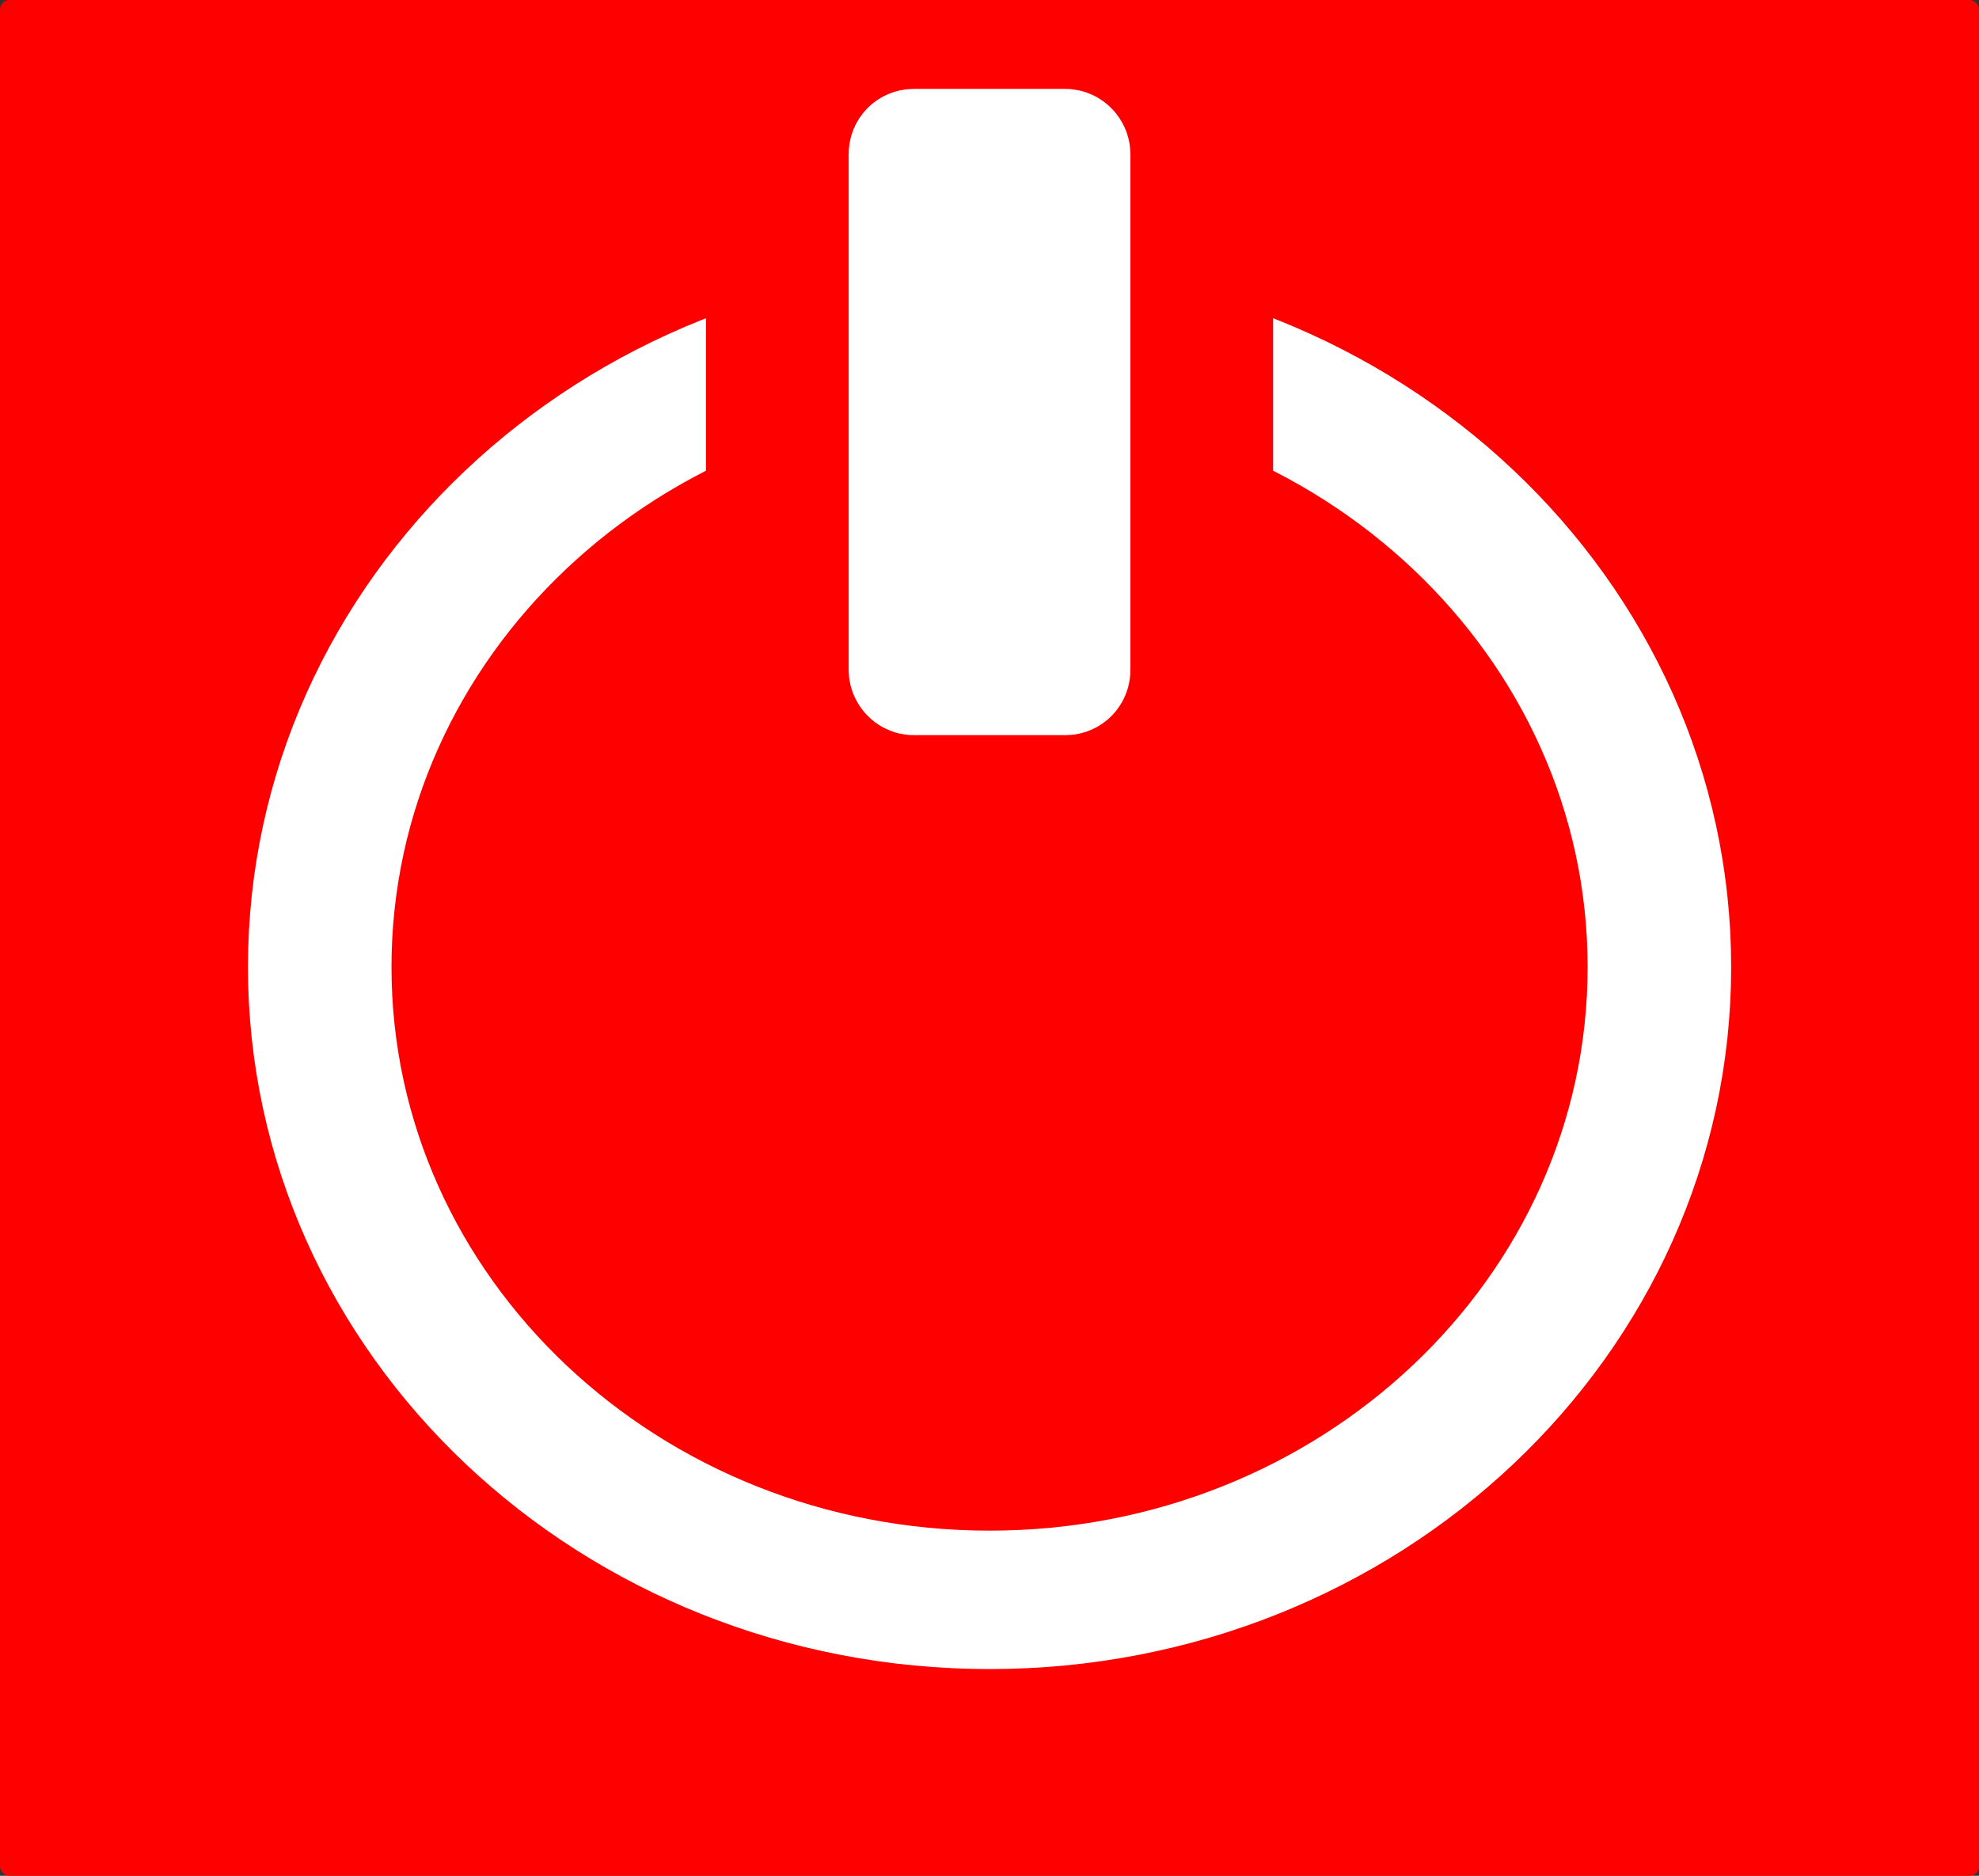 <?xml version="1.0" encoding="UTF-8" standalone="no"?>
<!-- Created with Inkscape (http://www.inkscape.org/) -->

<svg
   xmlns:dc="http://purl.org/dc/elements/1.1/"
   xmlns:cc="http://creativecommons.org/ns#"
   xmlns:rdf="http://www.w3.org/1999/02/22-rdf-syntax-ns#"
   xmlns:svg="http://www.w3.org/2000/svg"
   xmlns="http://www.w3.org/2000/svg"
   xmlns:sodipodi="http://sodipodi.sourceforge.net/DTD/sodipodi-0.dtd"
   xmlns:inkscape="http://www.inkscape.org/namespaces/inkscape"
   width="383.844"
   height="363.844"
   id="svg2"
   version="1.1"
   inkscape:version="0.48.3.1 r9886"
   sodipodi:docname="Nouveau document 1">
  <rect width="100%" height="100%" fill="#333333" stroke="none"/>
  <defs
     id="defs4" />
  <sodipodi:namedview
     id="base"
     pagecolor="#ffffff"
     bordercolor="#666666"
     borderopacity="1.0"
     inkscape:pageopacity="0.0"
     inkscape:pageshadow="2"
     inkscape:zoom="0.35"
     inkscape:cx="155.5"
     inkscape:cy="171.92353"
     inkscape:document-units="px"
     inkscape:current-layer="layer1"
     showgrid="false"
     fit-margin-top="0"
     fit-margin-left="0"
     fit-margin-right="0"
     fit-margin-bottom="0"
     inkscape:window-width="1366"
     inkscape:window-height="706"
     inkscape:window-x="0"
     inkscape:window-y="27"
     inkscape:window-maximized="1" />
  <g
     inkscape:label="Calque 1"
     inkscape:groupmode="layer"
     id="layer1"
     transform="translate(-219.5,-346.156)">
    <rect
       style="fill:#ff0000;stroke:#ff0000"
       id="rect2985"
       width="382.857"
       height="362.857"
       x="220"
       y="346.648"
       ry="1.353" />
    <path
       sodipodi:type="arc"
       style="fill:none;stroke:#ffffff;stroke-width:30;stroke-miterlimit:4;stroke-opacity:1;stroke-dasharray:none"
       id="path2989"
       sodipodi:cx="37.142857"
       sodipodi:cy="503.79074"
       sodipodi:rx="140"
       sodipodi:ry="137.14285"
       d="m 177.143,503.791 c 0,75.742 -62.68,137.143 -140,137.143 -77.32,0 -140,-61.401 -140,-137.143 0,-75.742 62.68,-137.143 140,-137.143 77.32,0 140,61.401 140,137.143 z"
       transform="matrix(0.928,0,0,0.895,376.965,82.841)" />
    <rect
       style="fill:#ff0000;stroke:#ff0000;stroke-width:36.592;stroke-miterlimit:4;stroke-opacity:1;stroke-dasharray:none"
       id="rect3759-8"
       width="73.408"
       height="119.122"
       x="374.725"
       y="369.944"
       ry="1.567" />
    <rect
       style="fill:#ffffff;stroke:#ffffff;stroke-width:22.5;stroke-miterlimit:4;stroke-opacity:1;stroke-dasharray:none"
       id="rect3759"
       width="32.143"
       height="102.857"
       x="395.357"
       y="374.648"
       ry="1.353" />
  </g>
</svg>
